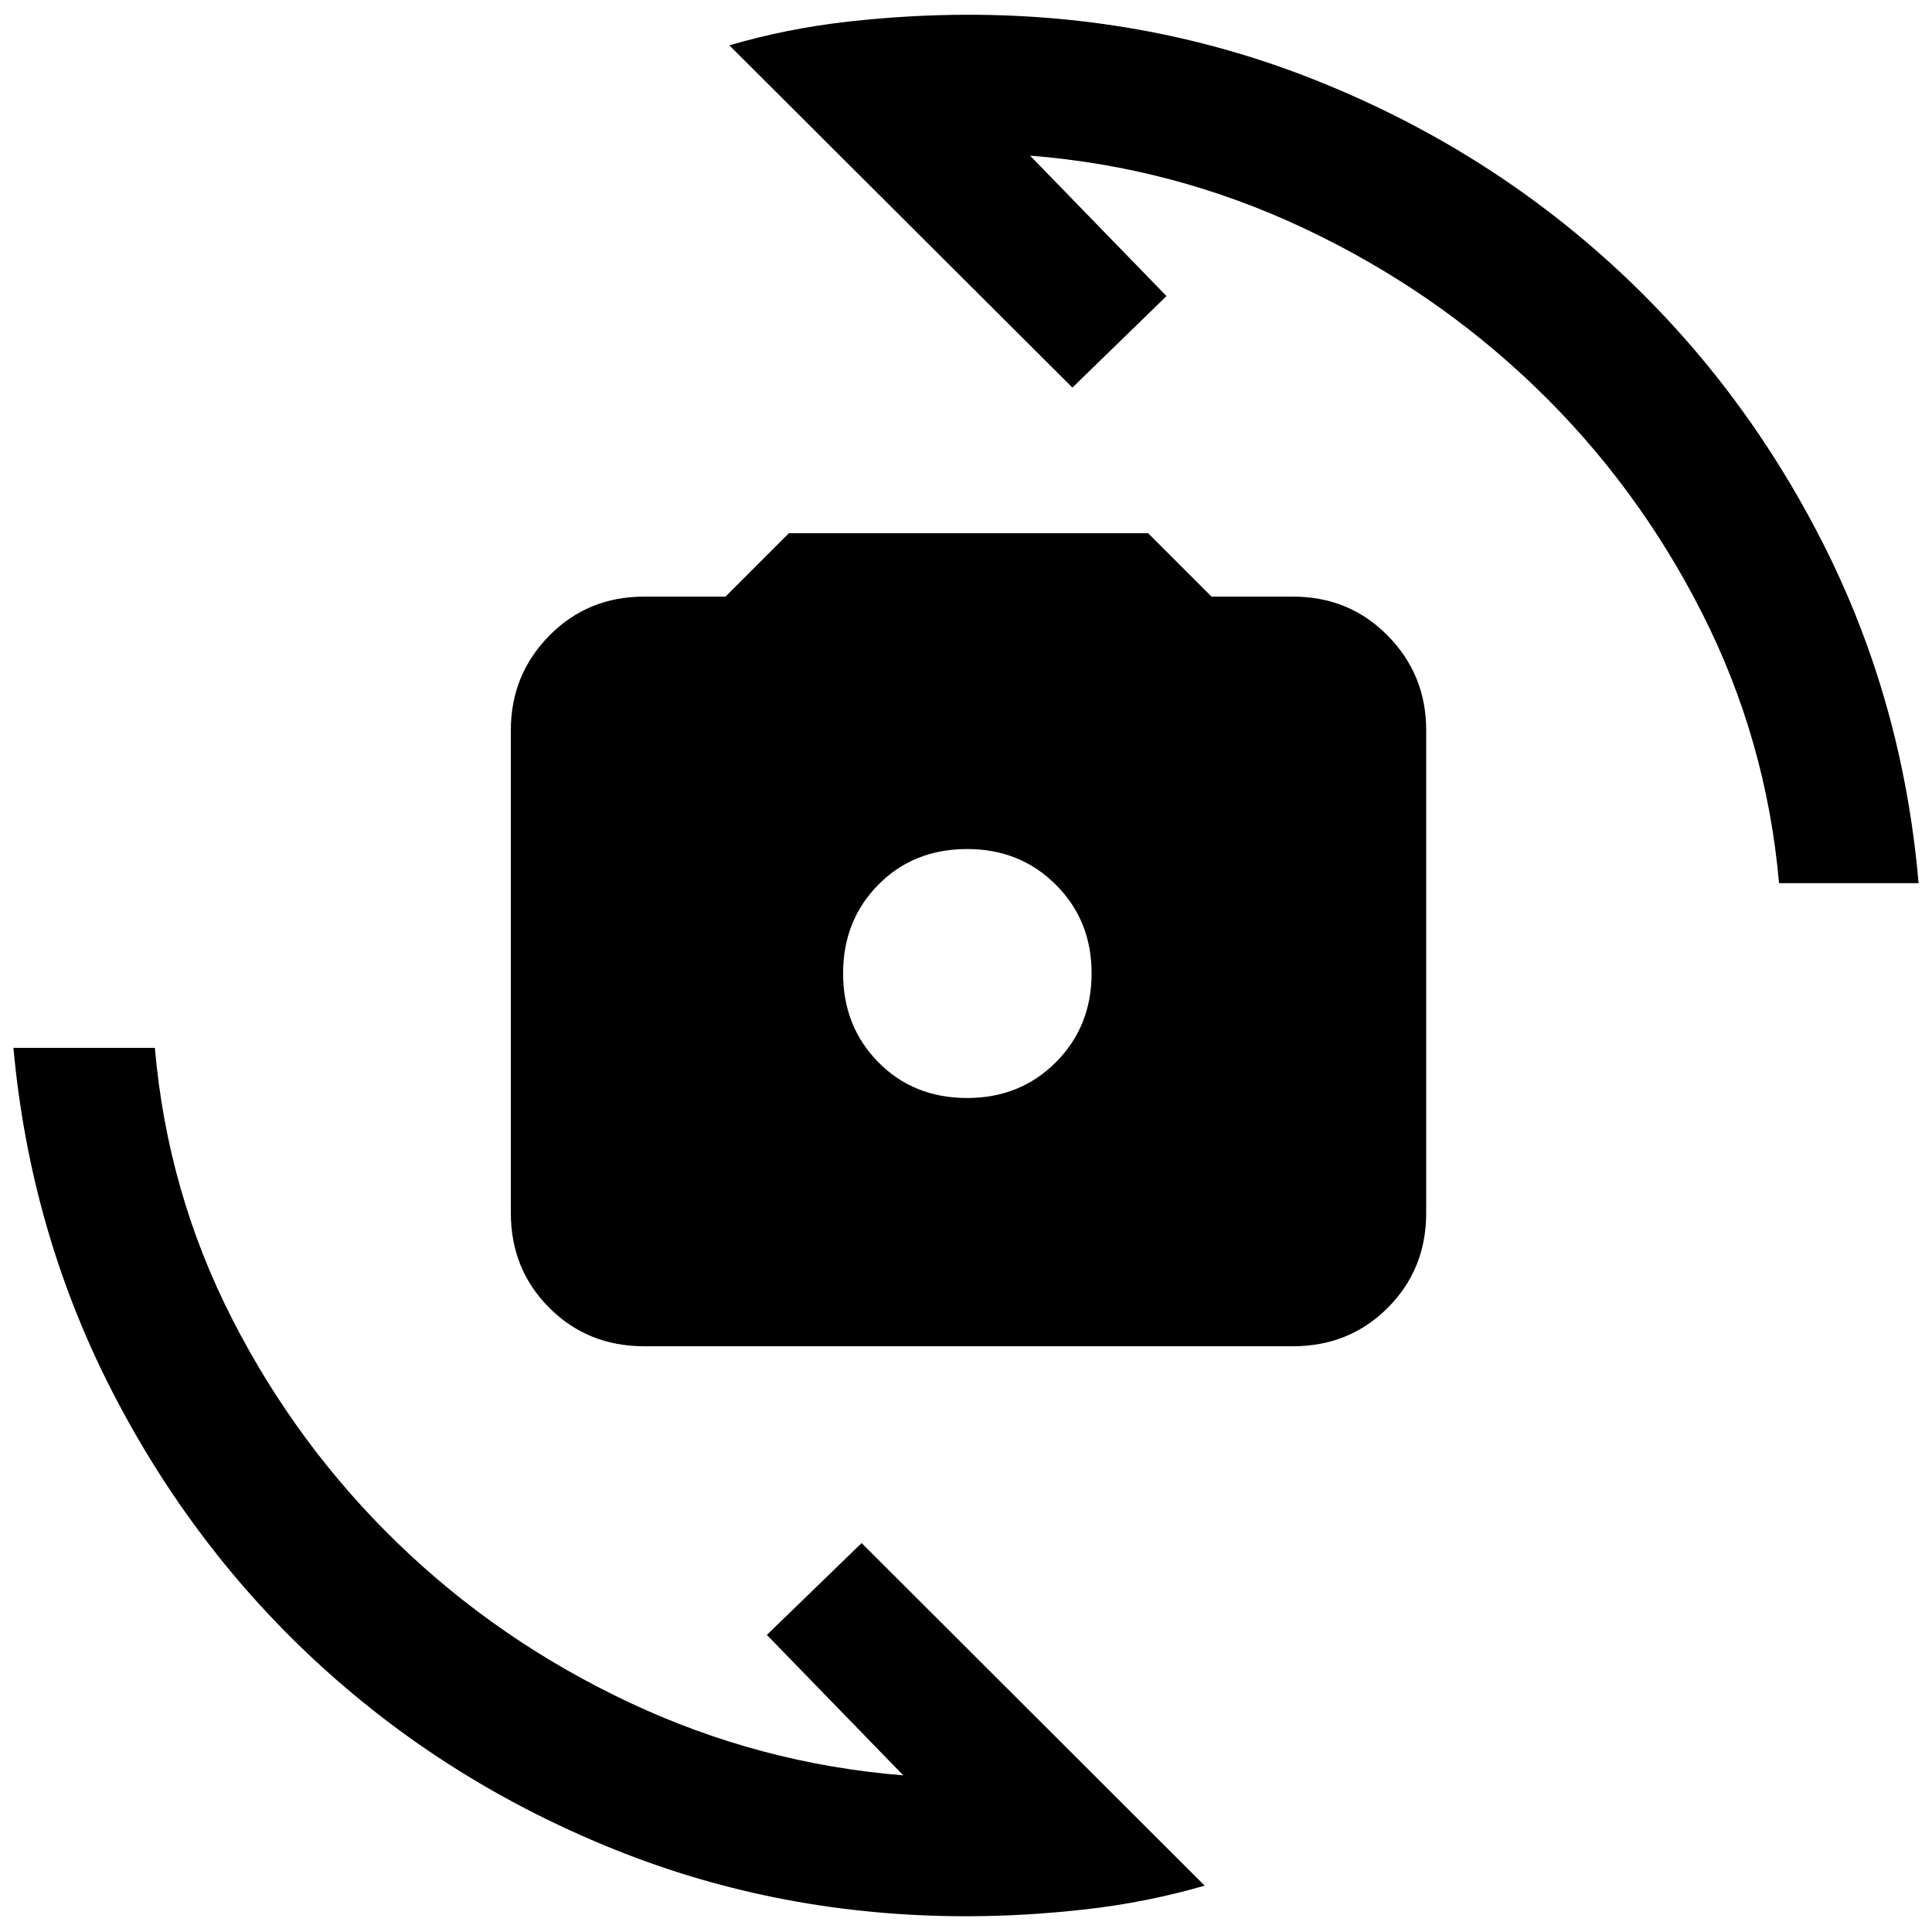 <svg xmlns="http://www.w3.org/2000/svg" height="40" viewBox="0 -960 960 960" width="40"><path d="M320.12-291.05q-28.08 0-47.18-19.1-19.11-19.11-19.11-47.18v-239.83q0-27.59 19.11-46.99 19.1-19.4 47.18-19.4h40.38l31.5-31.5h178.5l31.5 31.5h40.38q28.08 0 47.18 19.4 19.11 19.4 19.11 46.99v239.83q0 28.07-19.11 47.18-19.1 19.1-47.18 19.1H320.12Zm160.42-123.36q26.41 0 44.14-17.79 17.73-17.8 17.73-44.21 0-26.26-17.77-43.98-17.76-17.73-44.02-17.73-26.73 0-44.21 17.75-17.48 17.76-17.48 44.02 0 26.41 17.52 44.18 17.53 17.76 44.09 17.76ZM362.41-937.46q28.29-8.32 58.74-11.76 30.46-3.45 60.1-3.45 91.73 0 174.05 33.14 82.32 33.13 146 91.3 63.68 58.17 103.94 137.03t48.09 170.03H884q-6.29-71.36-38.48-134.65-32.19-63.28-82.6-111.81T647.86-846.6q-64.65-30.45-136.02-36.06l67.78 69.78-46.75 45.48-170.46-170.06ZM598.59-23.04q-28.62 8.32-58.96 11.76-30.34 3.45-59.52 3.45-92.14 0-174.45-33.05-82.31-33.05-146.03-91.17-63.71-58.11-104.17-137.11-40.46-79-48.79-170.17h70.29q6.18 71.61 38.38 134.67 32.19 63.06 82.51 111.69 50.32 48.62 115.05 79.02 64.73 30.41 135.93 36.11l-67.78-69.78 47.08-45.64L598.59-23.04Z"/></svg>